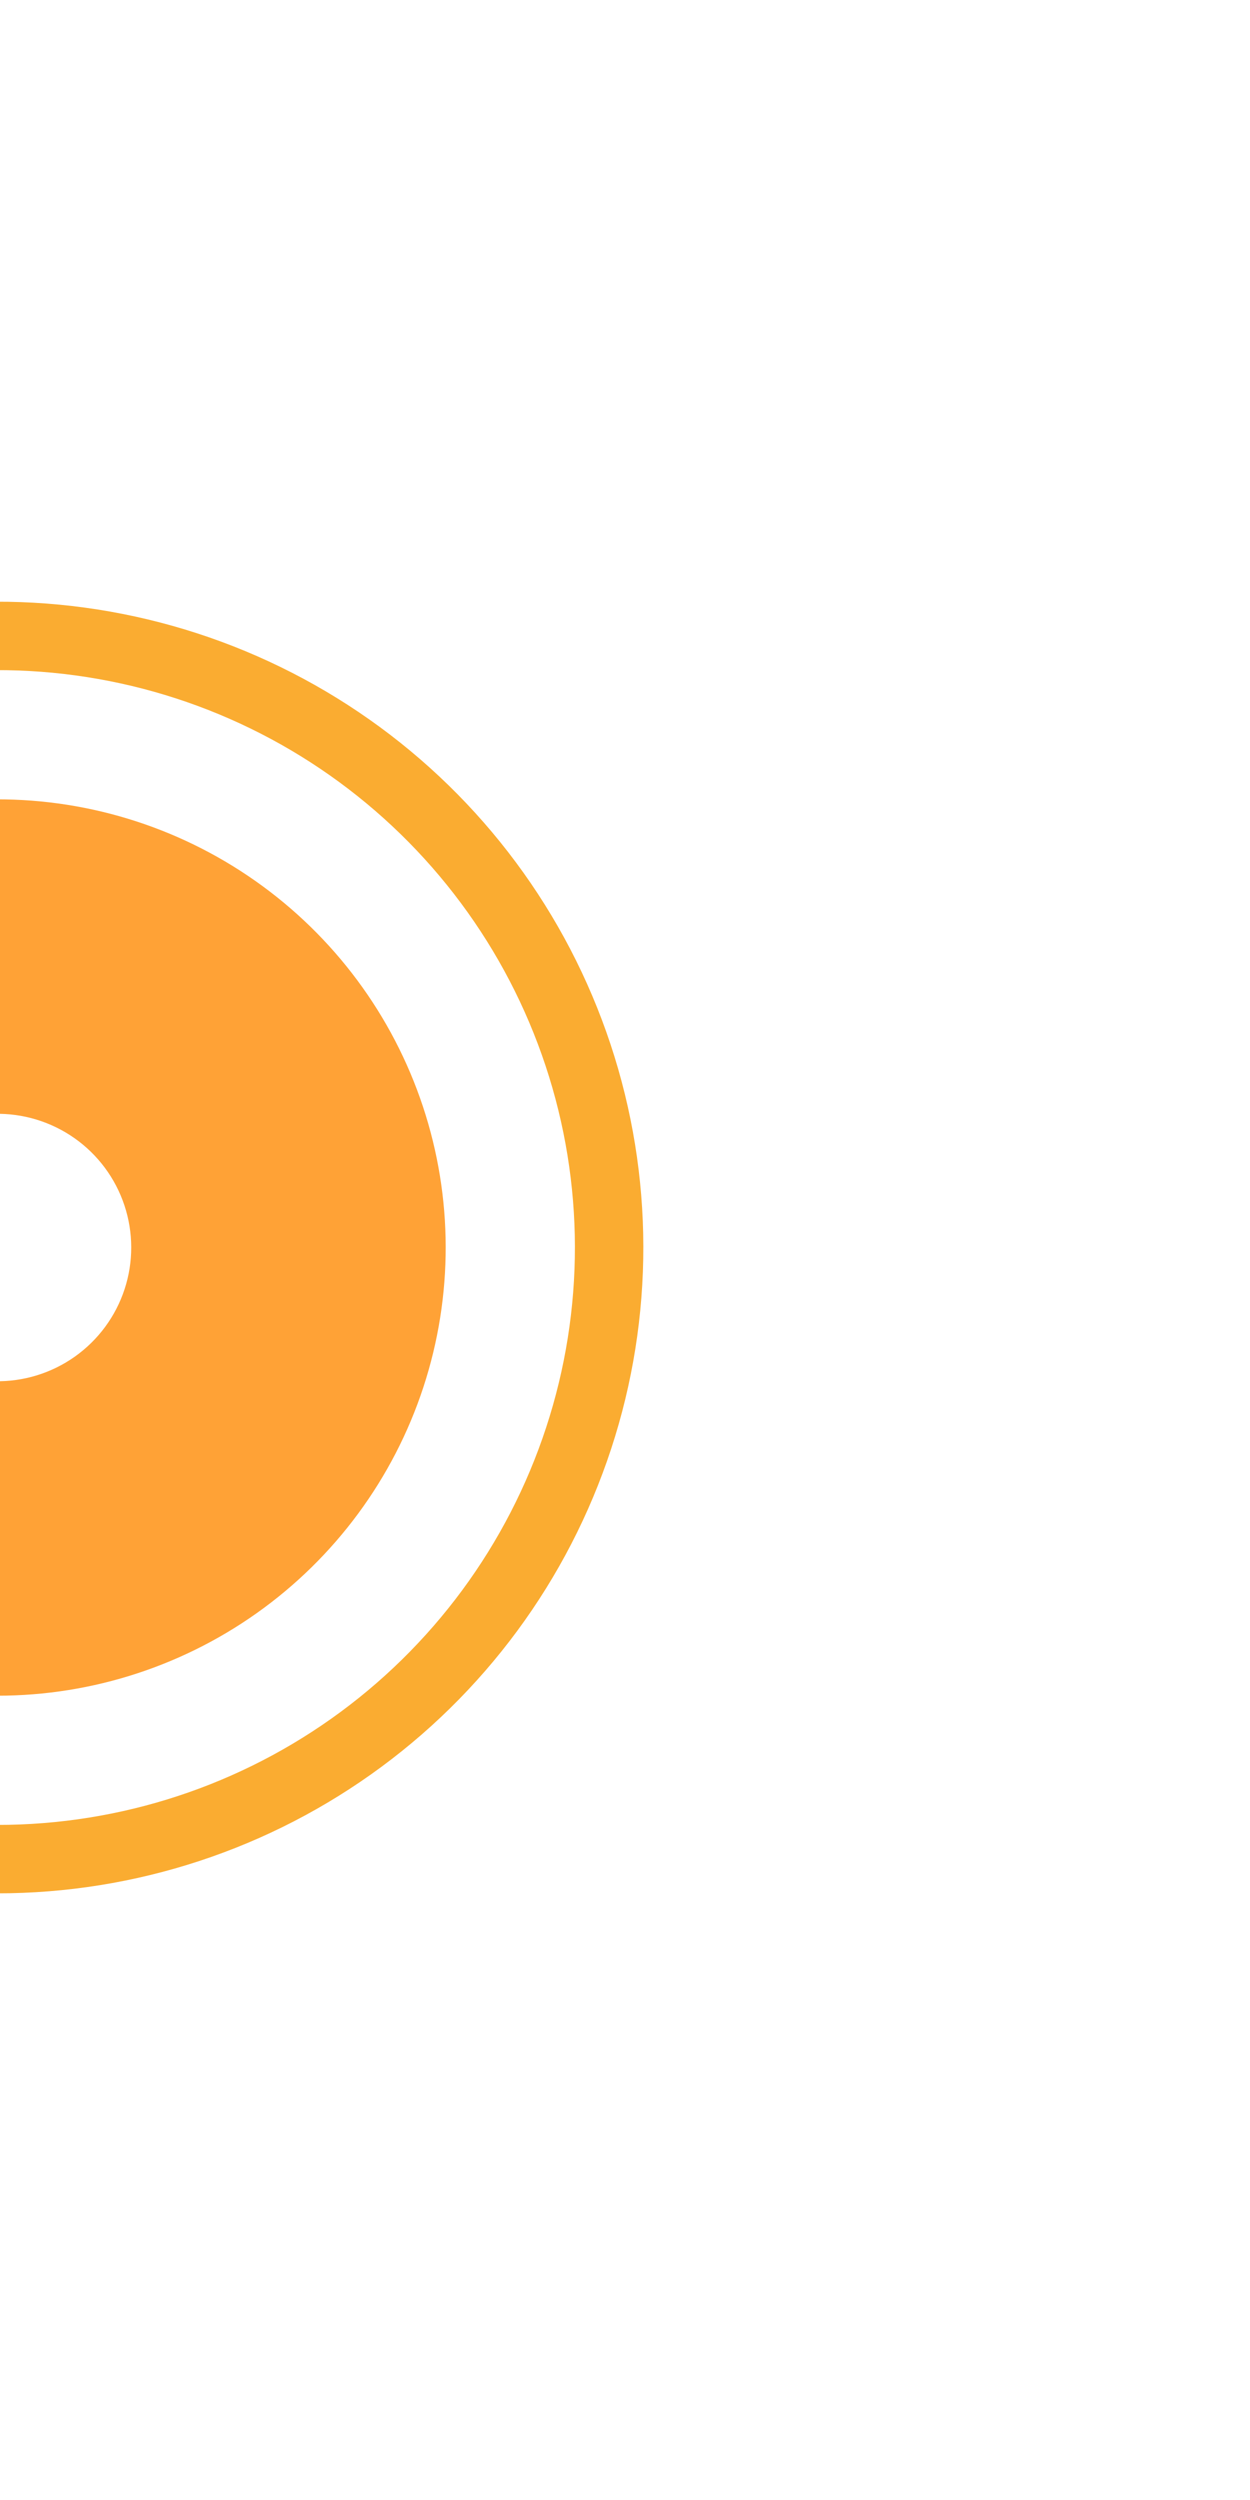 <svg width="205" height="410" viewBox="0 0 205 410" fill="none" xmlns="http://www.w3.org/2000/svg">
<path d="M-102.329 233.4C-96.158 255.237 -83.135 274.514 -65.181 288.392C-47.227 302.27 -25.291 310.015 -2.603 310.486C20.084 310.956 42.323 304.128 60.837 291.006C79.351 277.885 93.161 259.164 100.233 237.602C107.305 216.04 107.265 192.776 100.119 171.238C92.973 149.701 79.098 131.028 60.539 117.97C41.98 104.912 19.718 98.16 -2.968 98.709C-25.654 99.258 -47.563 107.078 -65.47 121.018L-58.575 129.874C-42.567 117.411 -22.979 110.419 -2.697 109.929C17.585 109.438 37.489 115.475 54.081 127.149C70.674 138.823 83.078 155.517 89.467 174.773C95.856 194.028 95.892 214.827 89.569 234.104C83.247 253.382 70.9 270.119 54.347 281.85C37.795 293.581 17.913 299.686 -2.371 299.265C-22.654 298.844 -42.266 291.92 -58.318 279.513C-74.369 267.105 -86.012 249.871 -91.53 230.348L-102.329 233.4Z" fill="#FAAC31"/>
<path d="M-71.139 224.585C-66.856 239.739 -57.819 253.117 -45.359 262.748C-32.9 272.379 -17.676 277.753 -1.932 278.08C13.812 278.407 29.245 273.668 42.094 264.562C54.942 255.456 64.526 242.464 69.434 227.501C74.341 212.537 74.314 196.393 69.354 181.447C64.395 166.5 54.766 153.542 41.887 144.48C29.008 135.418 13.558 130.733 -2.185 131.114C-17.928 131.494 -33.133 136.921 -45.559 146.595L-13.88 187.289C-10.172 184.402 -5.635 182.783 -0.938 182.669C3.759 182.556 8.369 183.954 12.212 186.658C16.055 189.361 18.928 193.228 20.407 197.687C21.887 202.147 21.895 206.964 20.431 211.429C18.967 215.893 16.107 219.77 12.274 222.487C8.44 225.204 3.835 226.618 -0.862 226.52C-5.56 226.423 -10.102 224.819 -13.82 221.945C-17.538 219.072 -20.234 215.08 -21.512 210.559L-71.139 224.585Z" fill="#FFA236"/>
</svg>
